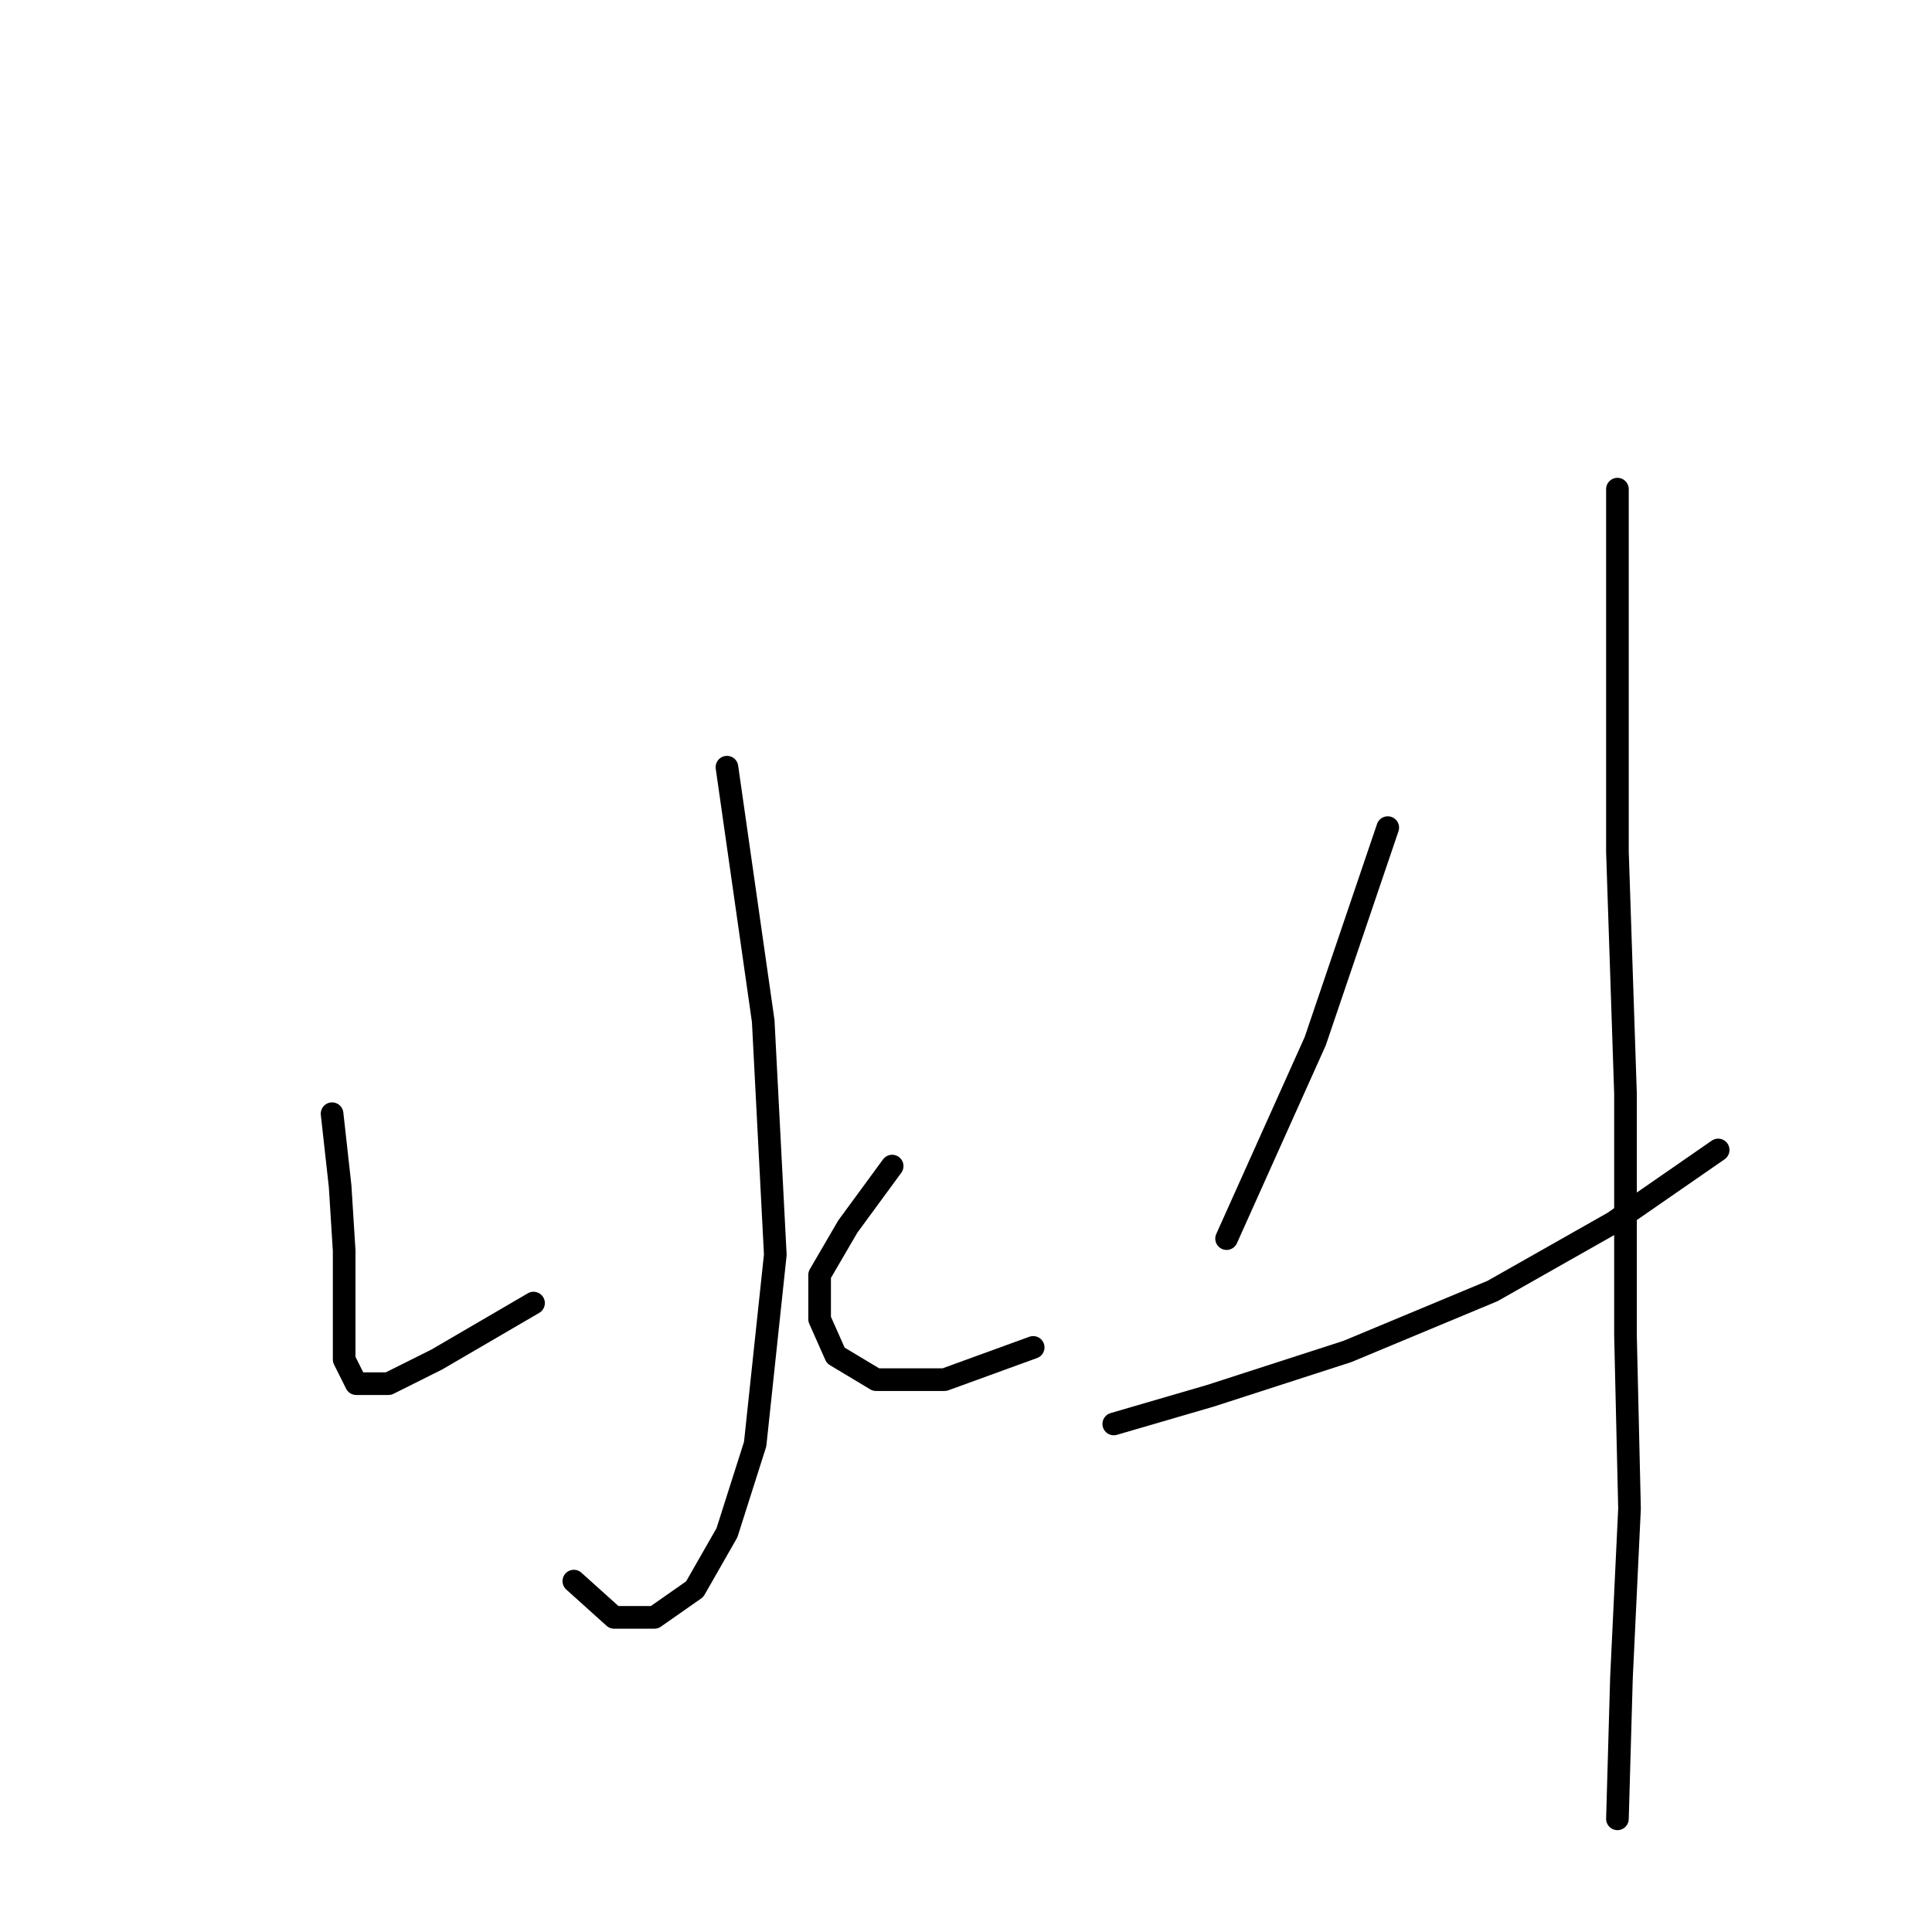 <?xml version="1.0" standalone="no"?>
    <svg width="256" height="256" xmlns="http://www.w3.org/2000/svg" version="1.1">
    <polyline stroke="black" stroke-width="3" stroke-linecap="round" fill="transparent" stroke-linejoin="round" points="96.325 101.656 101.13 135.292 102.731 166.258 100.062 191.352 96.325 203.098 92.053 210.573 86.714 214.31 81.375 214.31 76.036 209.505 76.036 209.505 " />
        <polyline stroke="black" stroke-width="3" stroke-linecap="round" fill="transparent" stroke-linejoin="round" points="44.002 147.572 45.069 157.182 45.603 165.724 45.603 174.267 45.603 180.14 47.205 183.343 51.476 183.343 57.883 180.14 70.697 172.665 70.697 172.665 " />
        <polyline stroke="black" stroke-width="3" stroke-linecap="round" fill="transparent" stroke-linejoin="round" points="118.215 154.512 112.342 162.521 108.604 168.928 108.604 174.801 110.74 179.606 116.079 182.81 125.156 182.81 136.902 178.538 136.902 178.538 " />
        <polyline stroke="black" stroke-width="3" stroke-linecap="round" fill="transparent" stroke-linejoin="round" points="183.885 109.664 174.275 137.961 162.529 164.123 162.529 164.123 " />
        <polyline stroke="black" stroke-width="3" stroke-linecap="round" fill="transparent" stroke-linejoin="round" points="147.58 188.682 160.393 184.945 178.546 179.072 197.767 171.064 213.784 161.987 227.666 152.377 227.666 152.377 " />
        <polyline stroke="black" stroke-width="3" stroke-linecap="round" fill="transparent" stroke-linejoin="round" points="214.318 64.816 214.318 78.164 214.318 112.868 215.386 144.902 215.386 176.937 215.92 199.895 214.852 222.319 214.318 241.005 214.318 241.005 " />
        </svg>